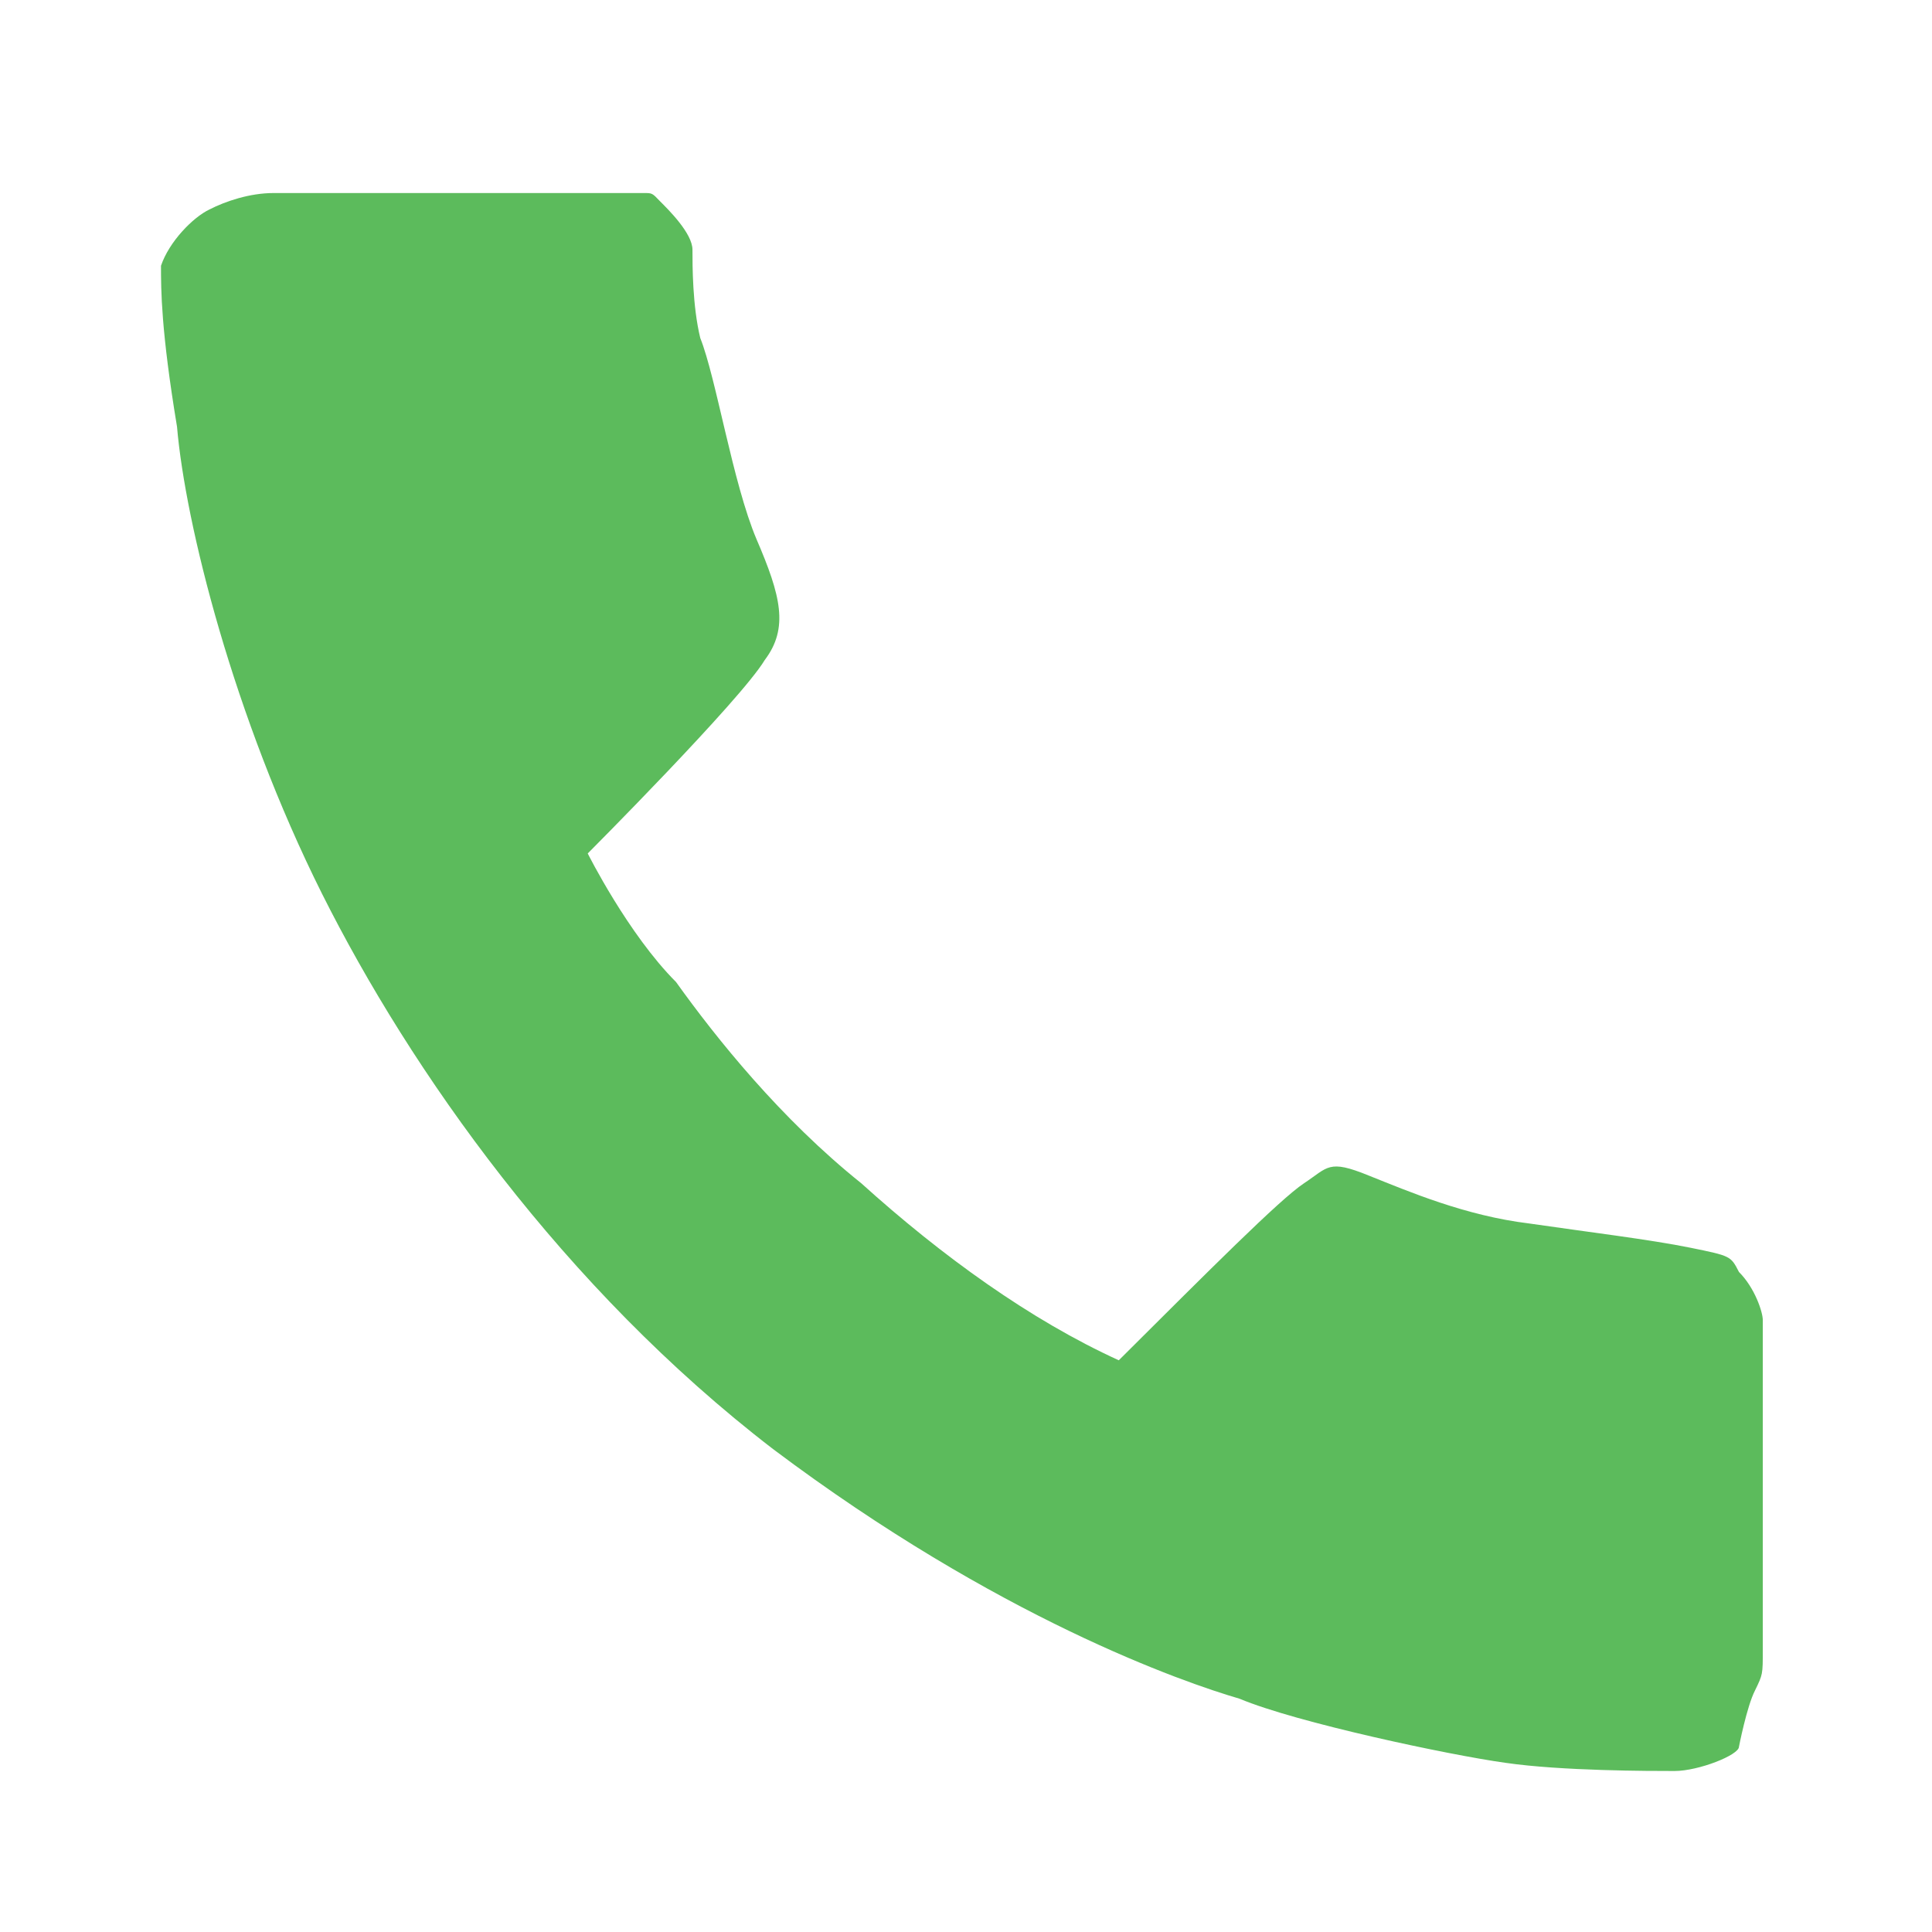 <svg xmlns="http://www.w3.org/2000/svg" xmlns:xlink="http://www.w3.org/1999/xlink" viewBox="0 0 24 24" fill="#5CBB5C">
  <path d="M8 2.398C8.102 2.398 8.102 2.398 8.199 2.5C8.301 2.602 8.602 2.898 8.602 3.102C8.602 3.301 8.602 3.801 8.699 4.199C8.898 4.699 9.102 6 9.398 6.699C9.699 7.398 9.801 7.801 9.5 8.199C9.199 8.699 7.301 10.602 7.301 10.602C7.301 10.602 7.801 11.602 8.398 12.199C8.898 12.898 9.699 13.898 10.699 14.699C11.699 15.602 12.801 16.398 13.898 16.898C15 15.801 15.898 14.898 16.199 14.699C16.5 14.5 16.5 14.398 17 14.602C17.5 14.801 18.199 15.102 19 15.199C19.699 15.301 20.5 15.398 21 15.5C21.5 15.602 21.5 15.602 21.602 15.801C21.801 16 21.898 16.301 21.898 16.398C21.898 16.5 21.898 16.801 21.898 17.801C21.898 18.801 21.898 20.199 21.898 20.5C21.898 20.801 21.898 20.801 21.801 21C21.699 21.199 21.602 21.699 21.602 21.699C21.602 21.801 21.102 22 20.801 22C20.5 22 19.398 22 18.699 21.898C18 21.801 16.102 21.398 15.398 21.102C14.699 20.898 12.398 20.102 9.602 18C7 16 5.102 13.301 4 11.102C2.898 8.898 2.301 6.5 2.199 5.301C2 4.102 2 3.602 2 3.301C2.102 3 2.398 2.699 2.602 2.602C2.801 2.5 3.102 2.398 3.398 2.398C3.699 2.398 4.5 2.398 5.602 2.398C6.699 2.398 8 2.398 8 2.398Z" fill="#5CBB5C" />
</svg>